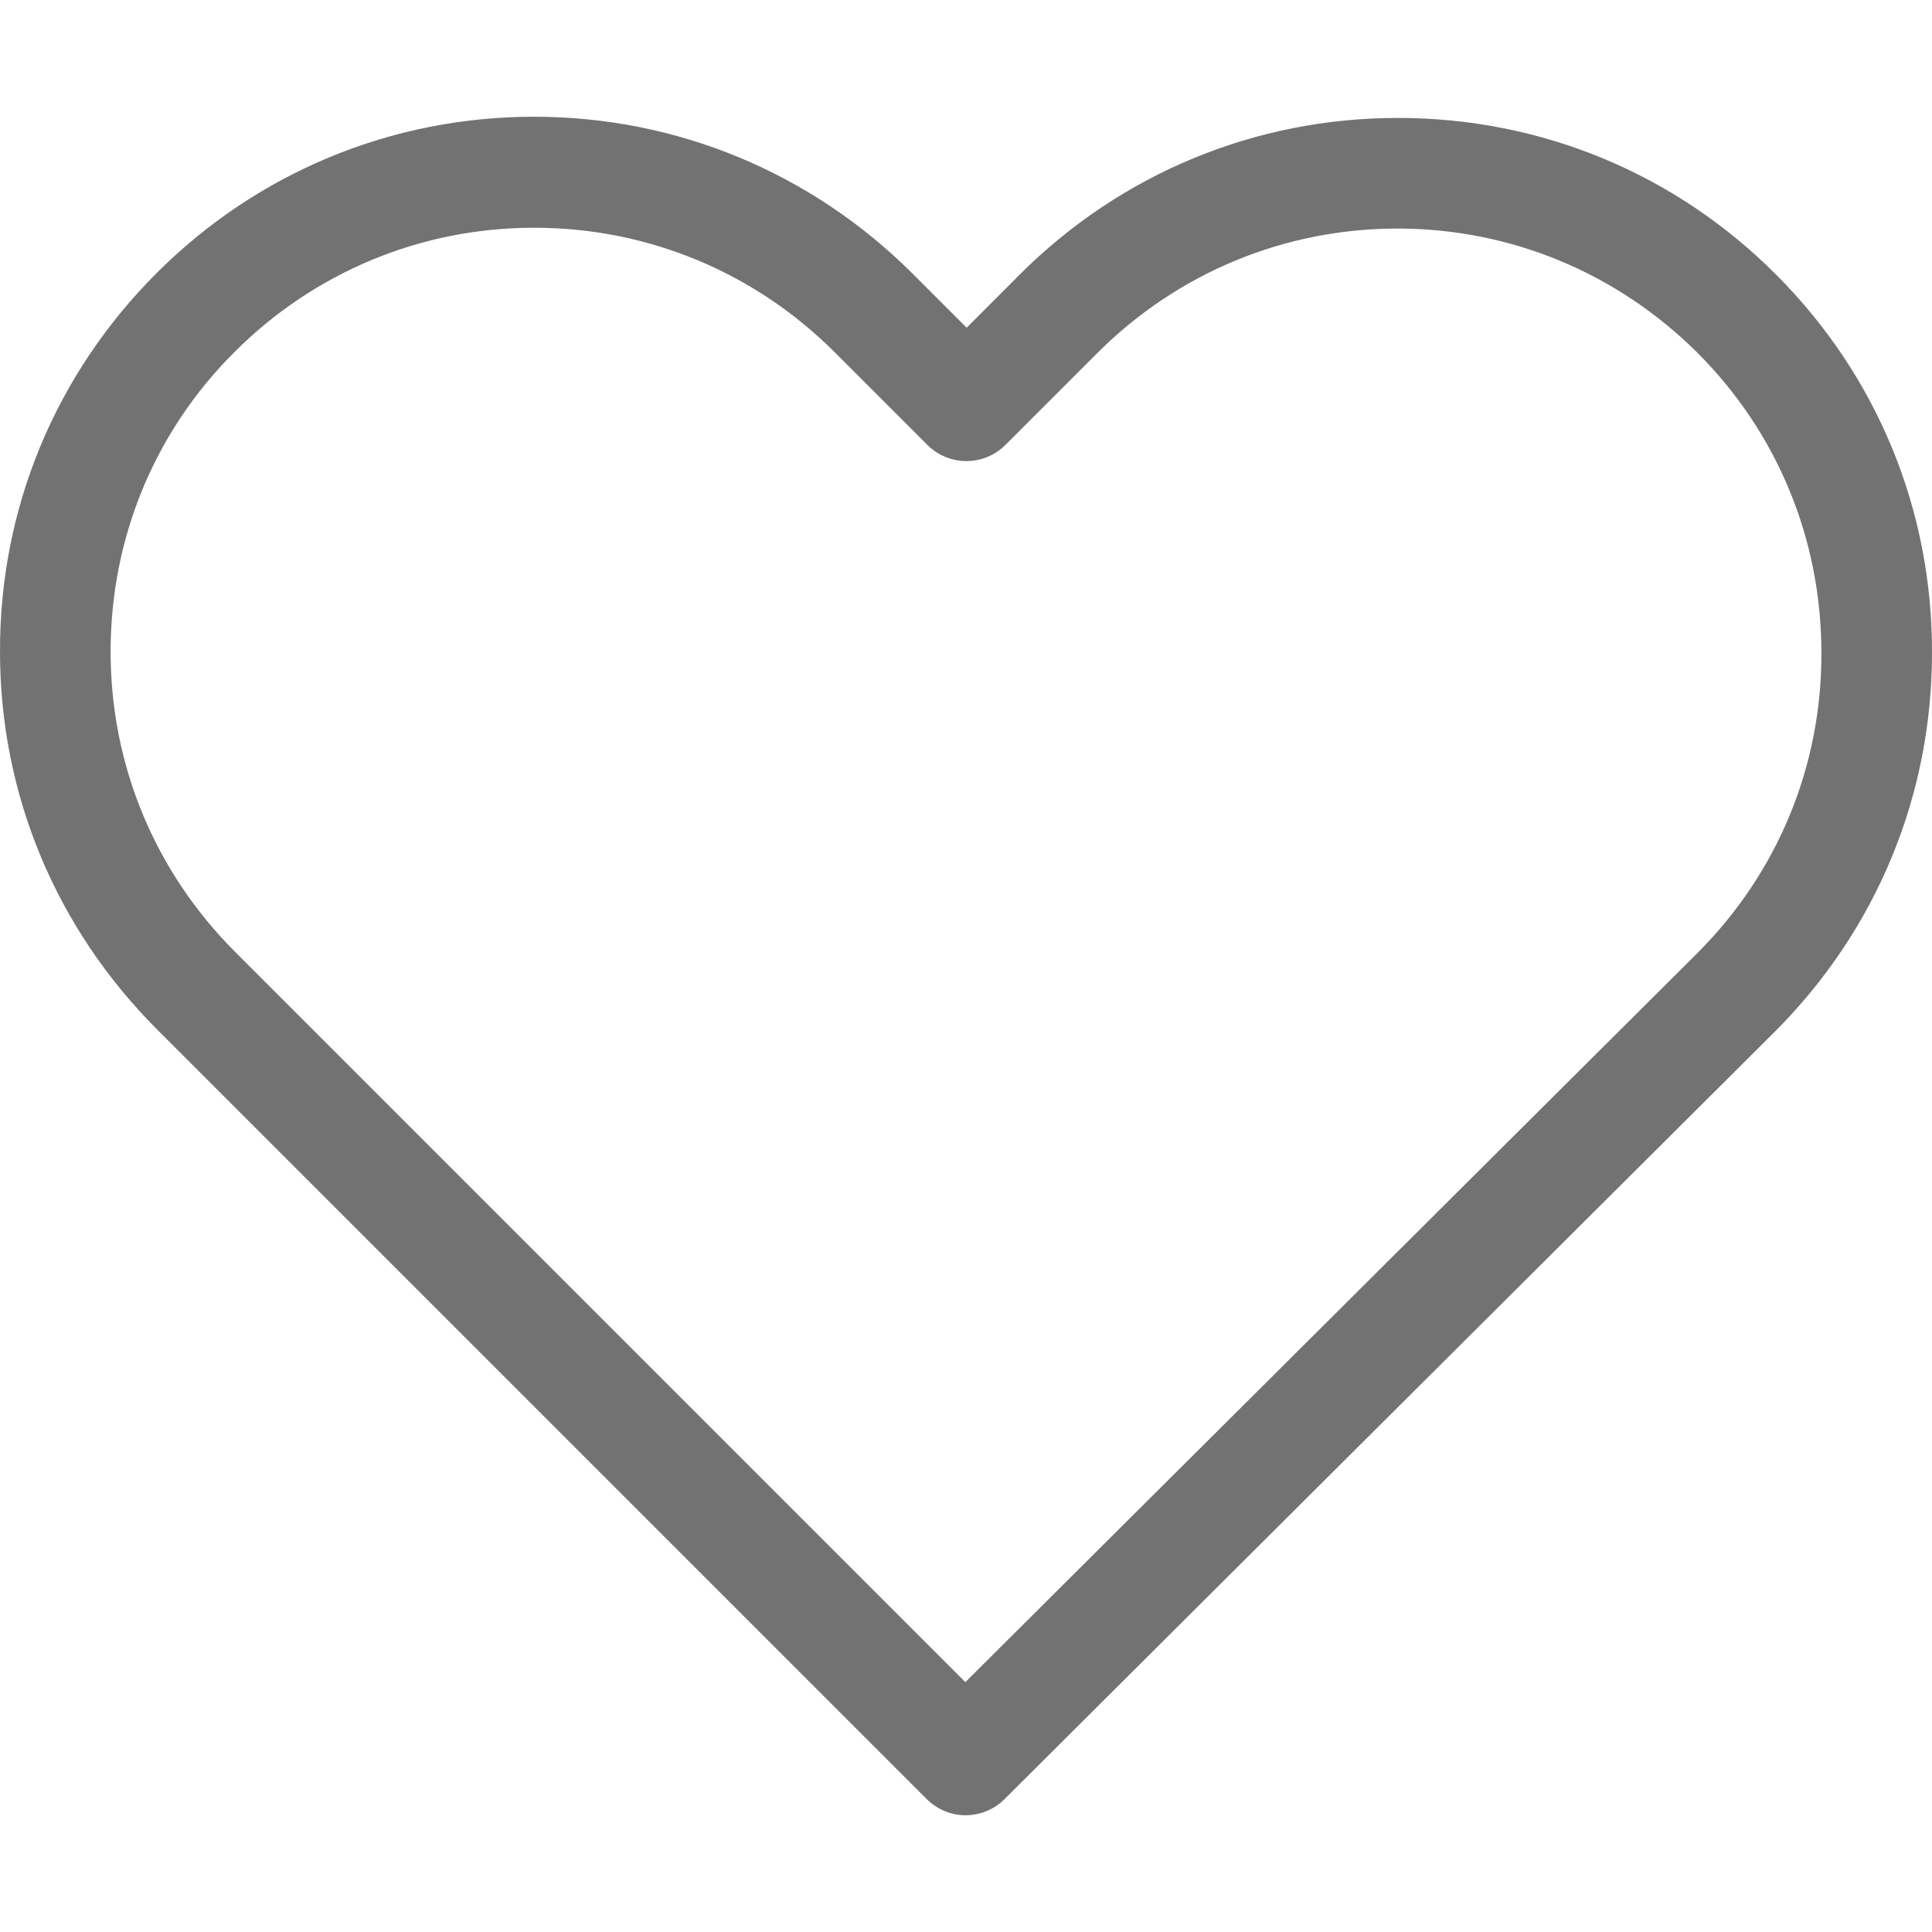 <svg width="24" height="24" viewBox="0 0 24 24" fill="none" xmlns="http://www.w3.org/2000/svg">
<g clip-path="url(#clip0_1944_3)">
<path d="M22.061 3.409C20.805 2.152 19.141 1.465 17.365 1.465C15.59 1.465 13.921 2.157 12.664 3.414L12.008 4.071L11.341 3.404C10.084 2.147 8.41 1.45 6.635 1.45C4.864 1.45 3.195 2.142 1.944 3.394C0.687 4.651 -0.005 6.319 2.78603e-05 8.095C2.78603e-05 9.871 0.697 11.534 1.954 12.791L11.509 22.346C11.641 22.479 11.819 22.55 11.992 22.55C12.165 22.55 12.343 22.484 12.476 22.352L22.051 12.812C23.308 11.555 24 9.886 24 8.11C24.005 6.335 23.318 4.666 22.061 3.409ZM21.085 11.84L11.992 20.896L2.921 11.825C1.923 10.827 1.374 9.504 1.374 8.095C1.374 6.686 1.918 5.363 2.915 4.371C3.908 3.379 5.23 2.829 6.635 2.829C8.044 2.829 9.372 3.379 10.369 4.376L11.519 5.526C11.789 5.795 12.221 5.795 12.491 5.526L13.631 4.386C14.628 3.389 15.956 2.839 17.36 2.839C18.765 2.839 20.087 3.389 21.085 4.381C22.082 5.378 22.626 6.701 22.626 8.11C22.631 9.52 22.082 10.843 21.085 11.84Z" fill="#727272"/>
</g>
<defs>
<clipPath id="clip0_1944_3">
<rect width="24" height="24" fill="white"/>
</clipPath>
</defs>
</svg>
